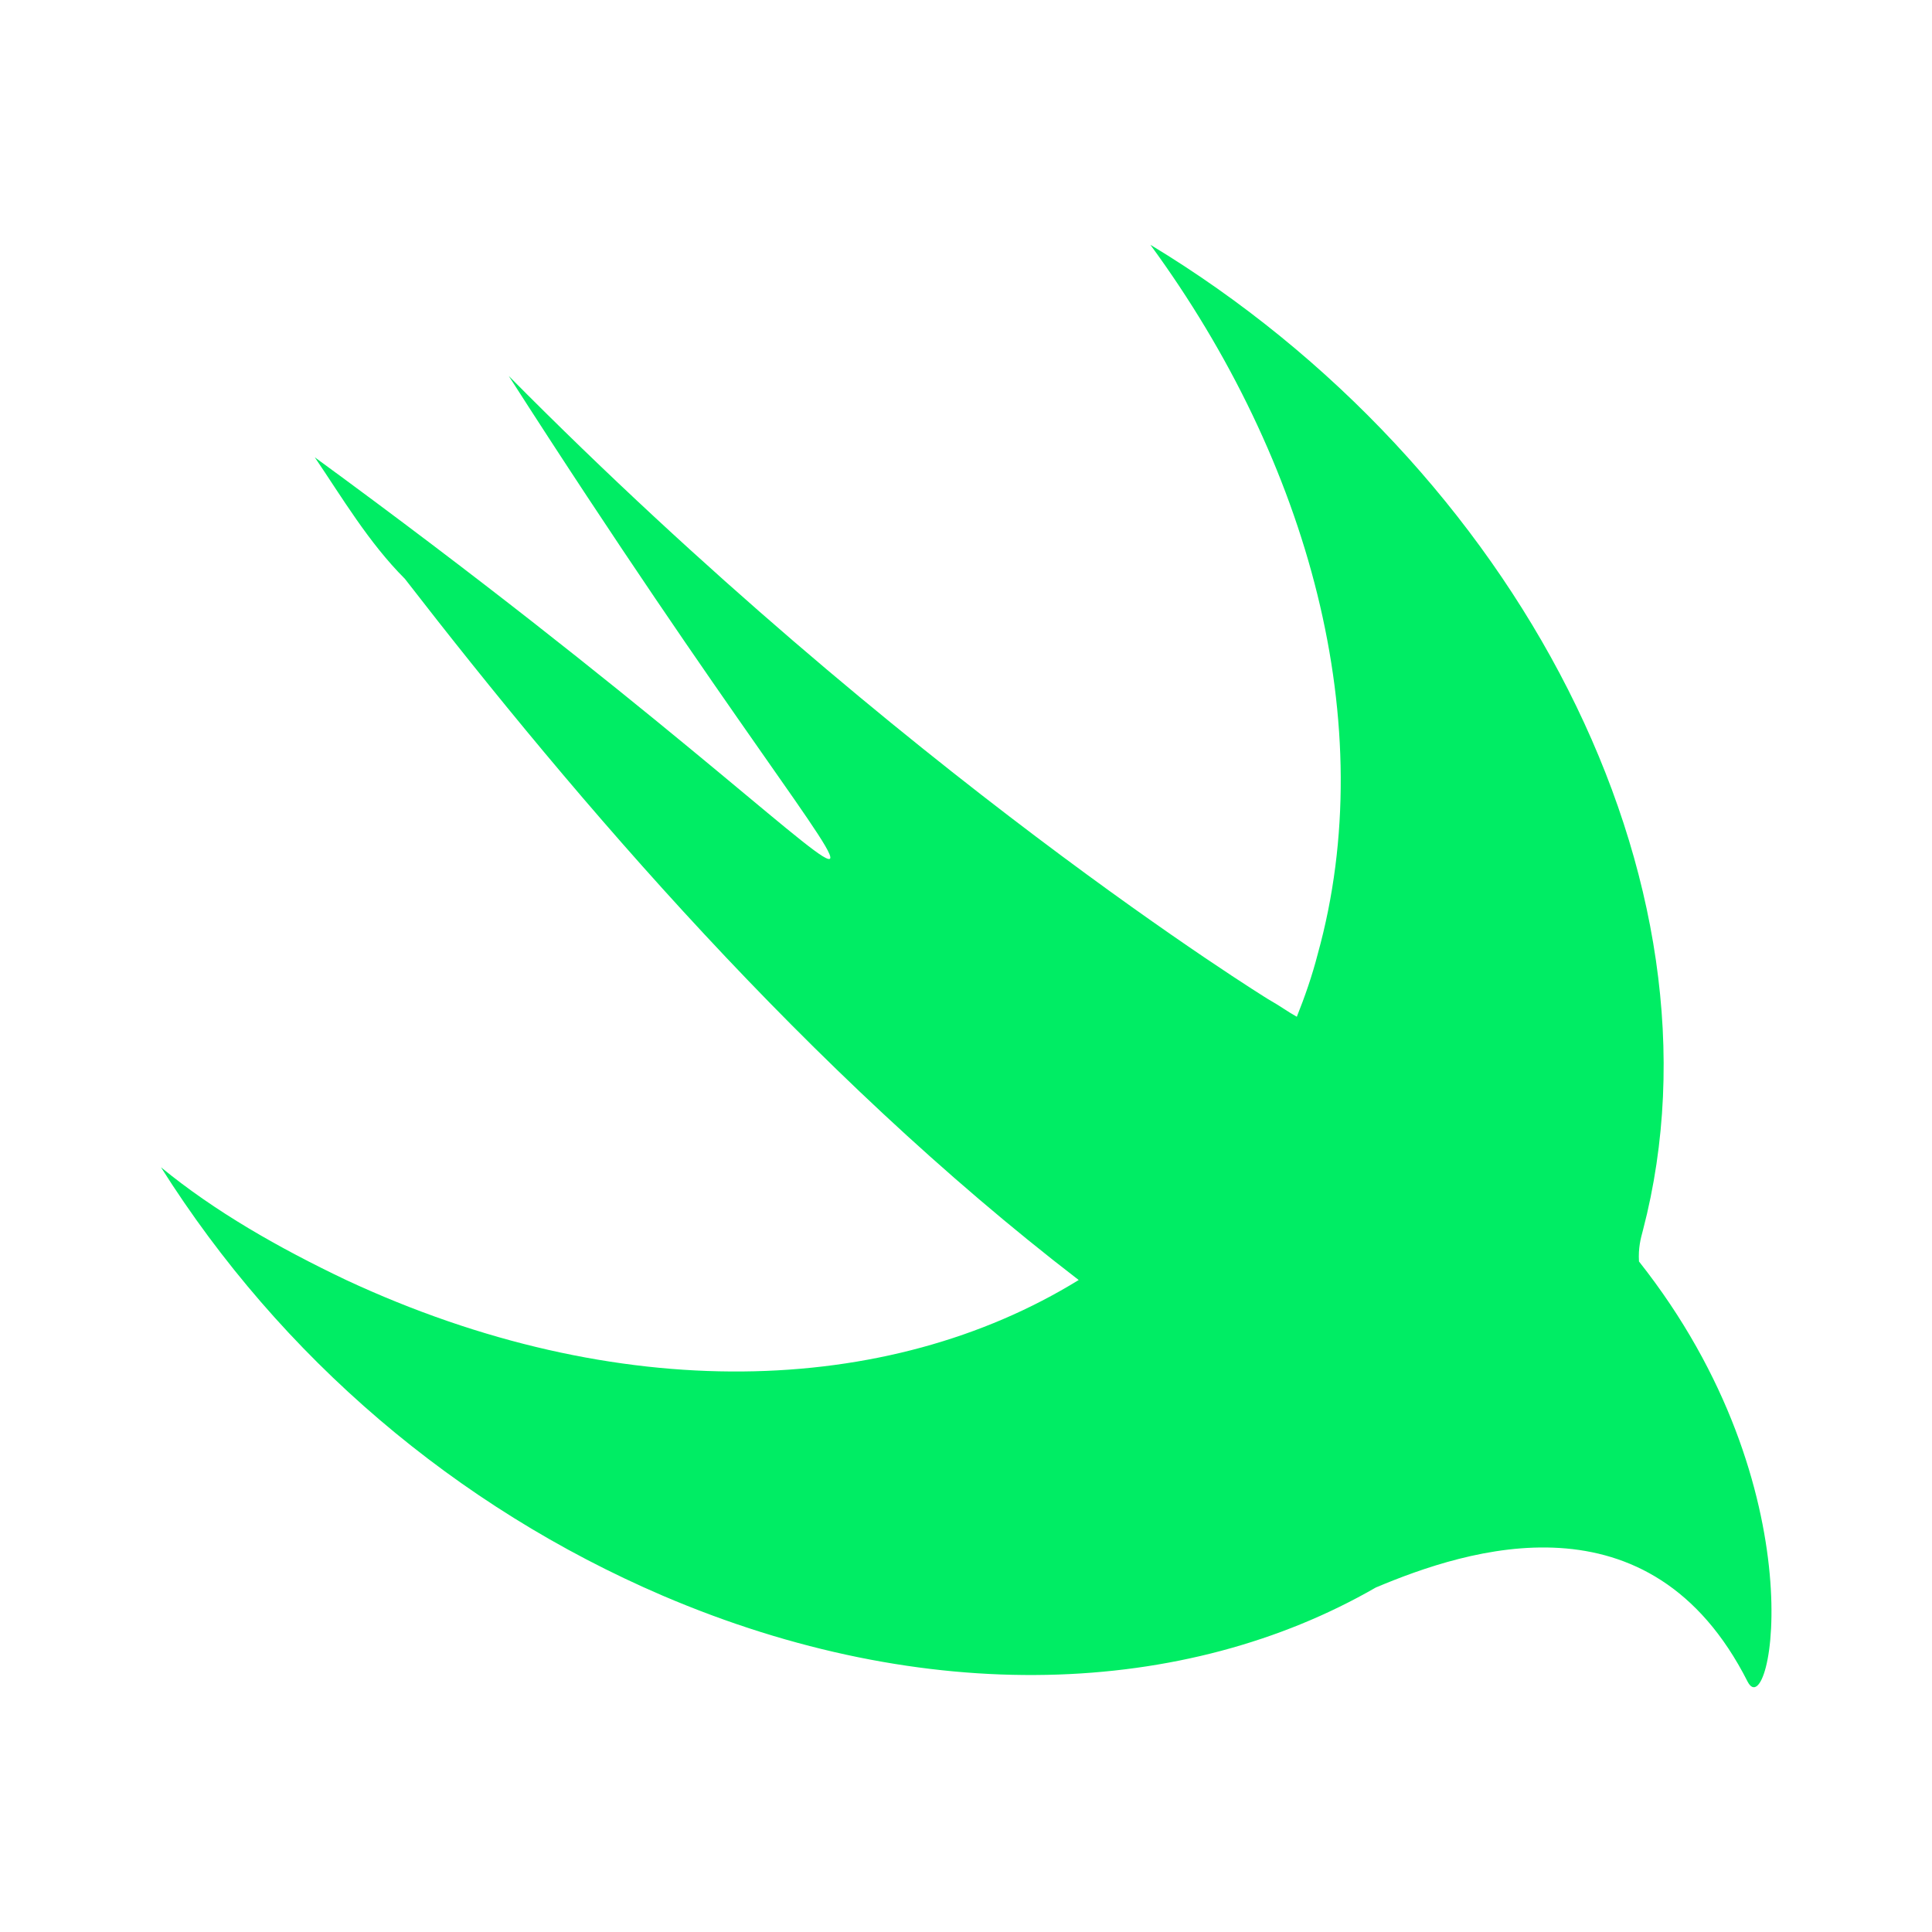 <svg width="30" height="30" viewBox="0 0 30 30" fill="none" xmlns="http://www.w3.org/2000/svg">
<g id="mdi:language-swift">
<path id="Vector" d="M21.363 24.651C18.413 26.351 14.375 26.526 10.287 24.776C7.079 23.398 4.363 21.079 2.5 18.126C3.337 18.813 4.325 19.376 5.375 19.876C9.588 21.838 13.787 21.701 16.75 19.876C12.537 16.638 8.95 12.426 6.287 8.988C5.725 8.426 5.312 7.726 4.888 7.101C15.238 14.663 14.787 16.588 7.9 5.838C14.012 12.013 19.688 15.513 19.688 15.513C19.887 15.626 20 15.713 20.137 15.788C20.262 15.476 20.375 15.151 20.462 14.813C21.45 11.251 20.325 7.163 17.863 3.801C23.55 7.238 26.925 13.688 25.512 19.101C25.475 19.238 25.438 19.376 25.45 19.588C28.25 23.126 27.5 26.813 27.137 26.113C25.625 23.126 22.788 24.051 21.363 24.651Z" fill="#00ED64"/>
</g>
</svg>
